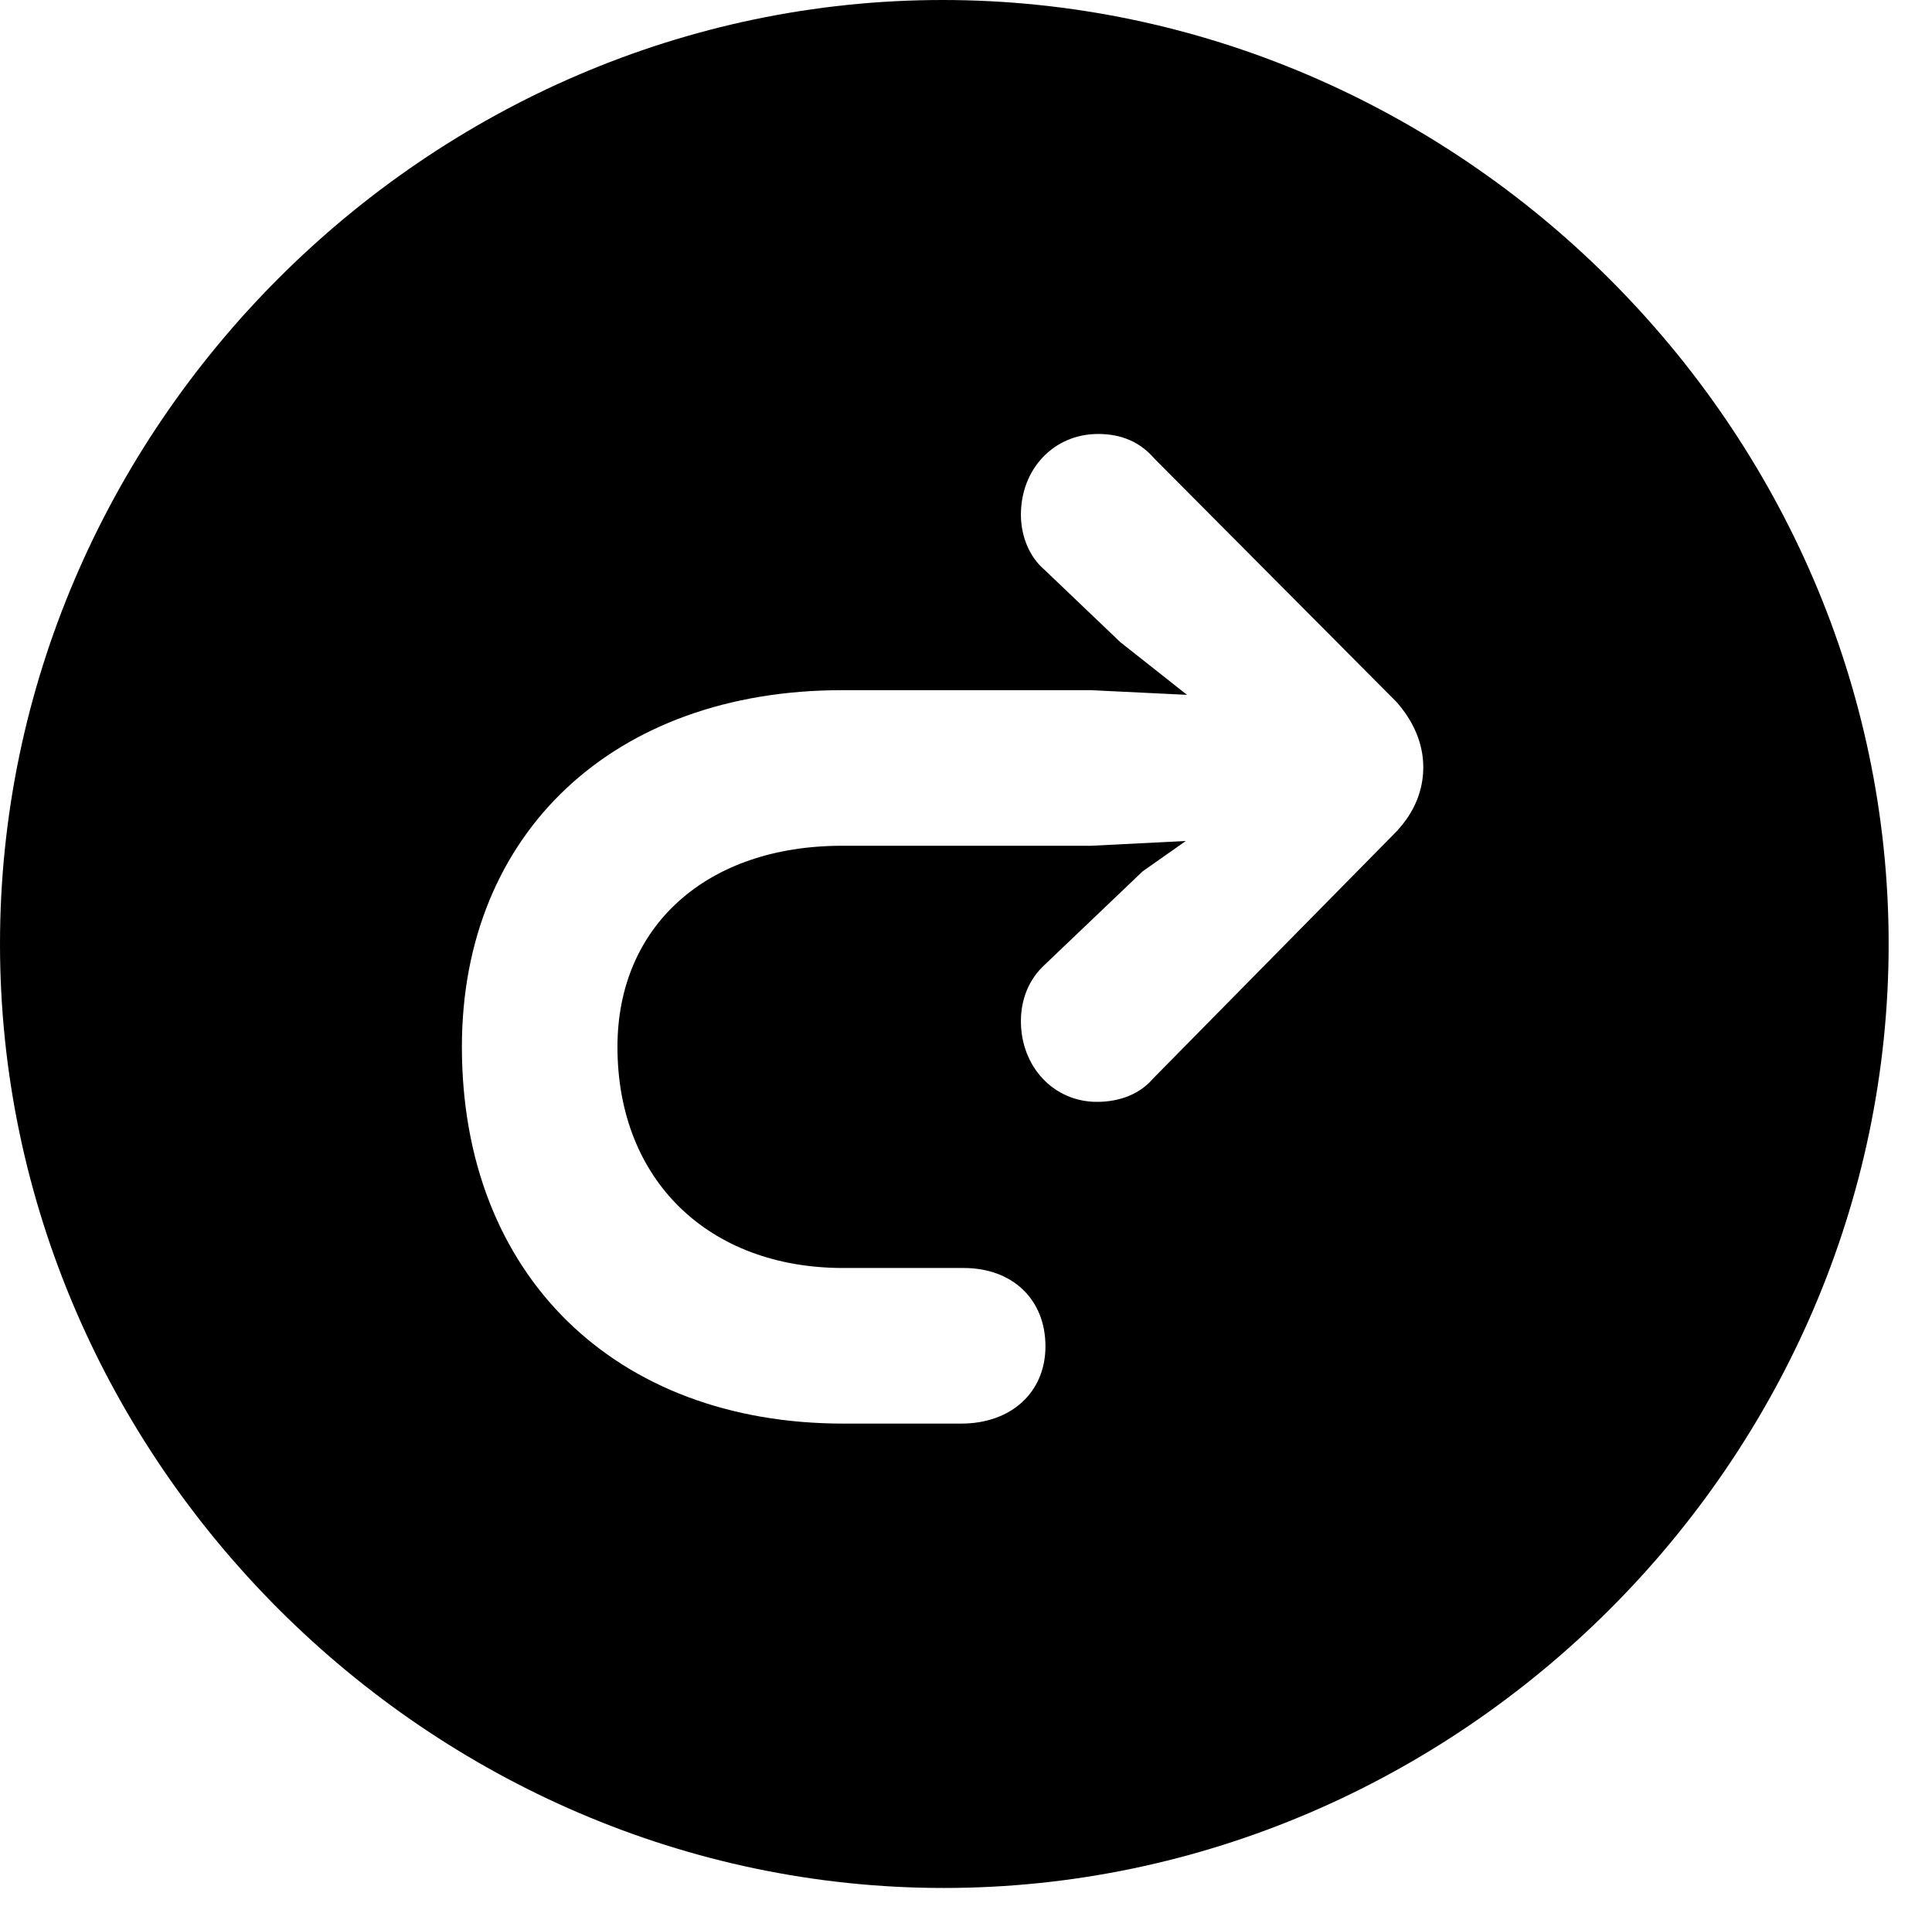 <svg version="1.1" xmlns="http://www.w3.org/2000/svg" xmlns:xlink="http://www.w3.org/1999/xlink" width="16.133" height="15.947" viewBox="0 0 16.133 15.947">
 <g>
  <rect height="15.947" opacity="0" width="16.133" x="0" y="0"/>
  <path d="M15.771 7.881C15.771 12.188 12.188 15.762 7.881 15.762C3.584 15.762 0 12.188 0 7.881C0 3.574 3.574 0 7.871 0C12.178 0 15.771 3.574 15.771 7.881ZM8.525 4.297C8.525 4.473 8.594 4.648 8.721 4.756L9.355 5.361L9.912 5.801L9.111 5.762L7.031 5.762C5.127 5.762 3.857 6.953 3.857 8.74C3.857 10.645 5.137 11.885 7.041 11.885L8.027 11.885C8.447 11.885 8.73 11.621 8.73 11.24C8.73 10.85 8.457 10.586 8.047 10.586L7.041 10.586C5.918 10.586 5.156 9.854 5.156 8.74C5.156 7.734 5.898 7.061 7.031 7.061L9.111 7.061L9.902 7.021L9.541 7.275L8.721 8.057C8.594 8.174 8.525 8.34 8.525 8.525C8.525 8.906 8.799 9.199 9.16 9.199C9.355 9.199 9.521 9.131 9.629 9.004L11.66 6.943C11.816 6.777 11.885 6.592 11.885 6.406C11.885 6.211 11.807 6.025 11.66 5.859L9.639 3.828C9.521 3.691 9.365 3.623 9.17 3.623C8.799 3.623 8.525 3.916 8.525 4.297Z" fill="currentColor"/>
 </g>
</svg>

